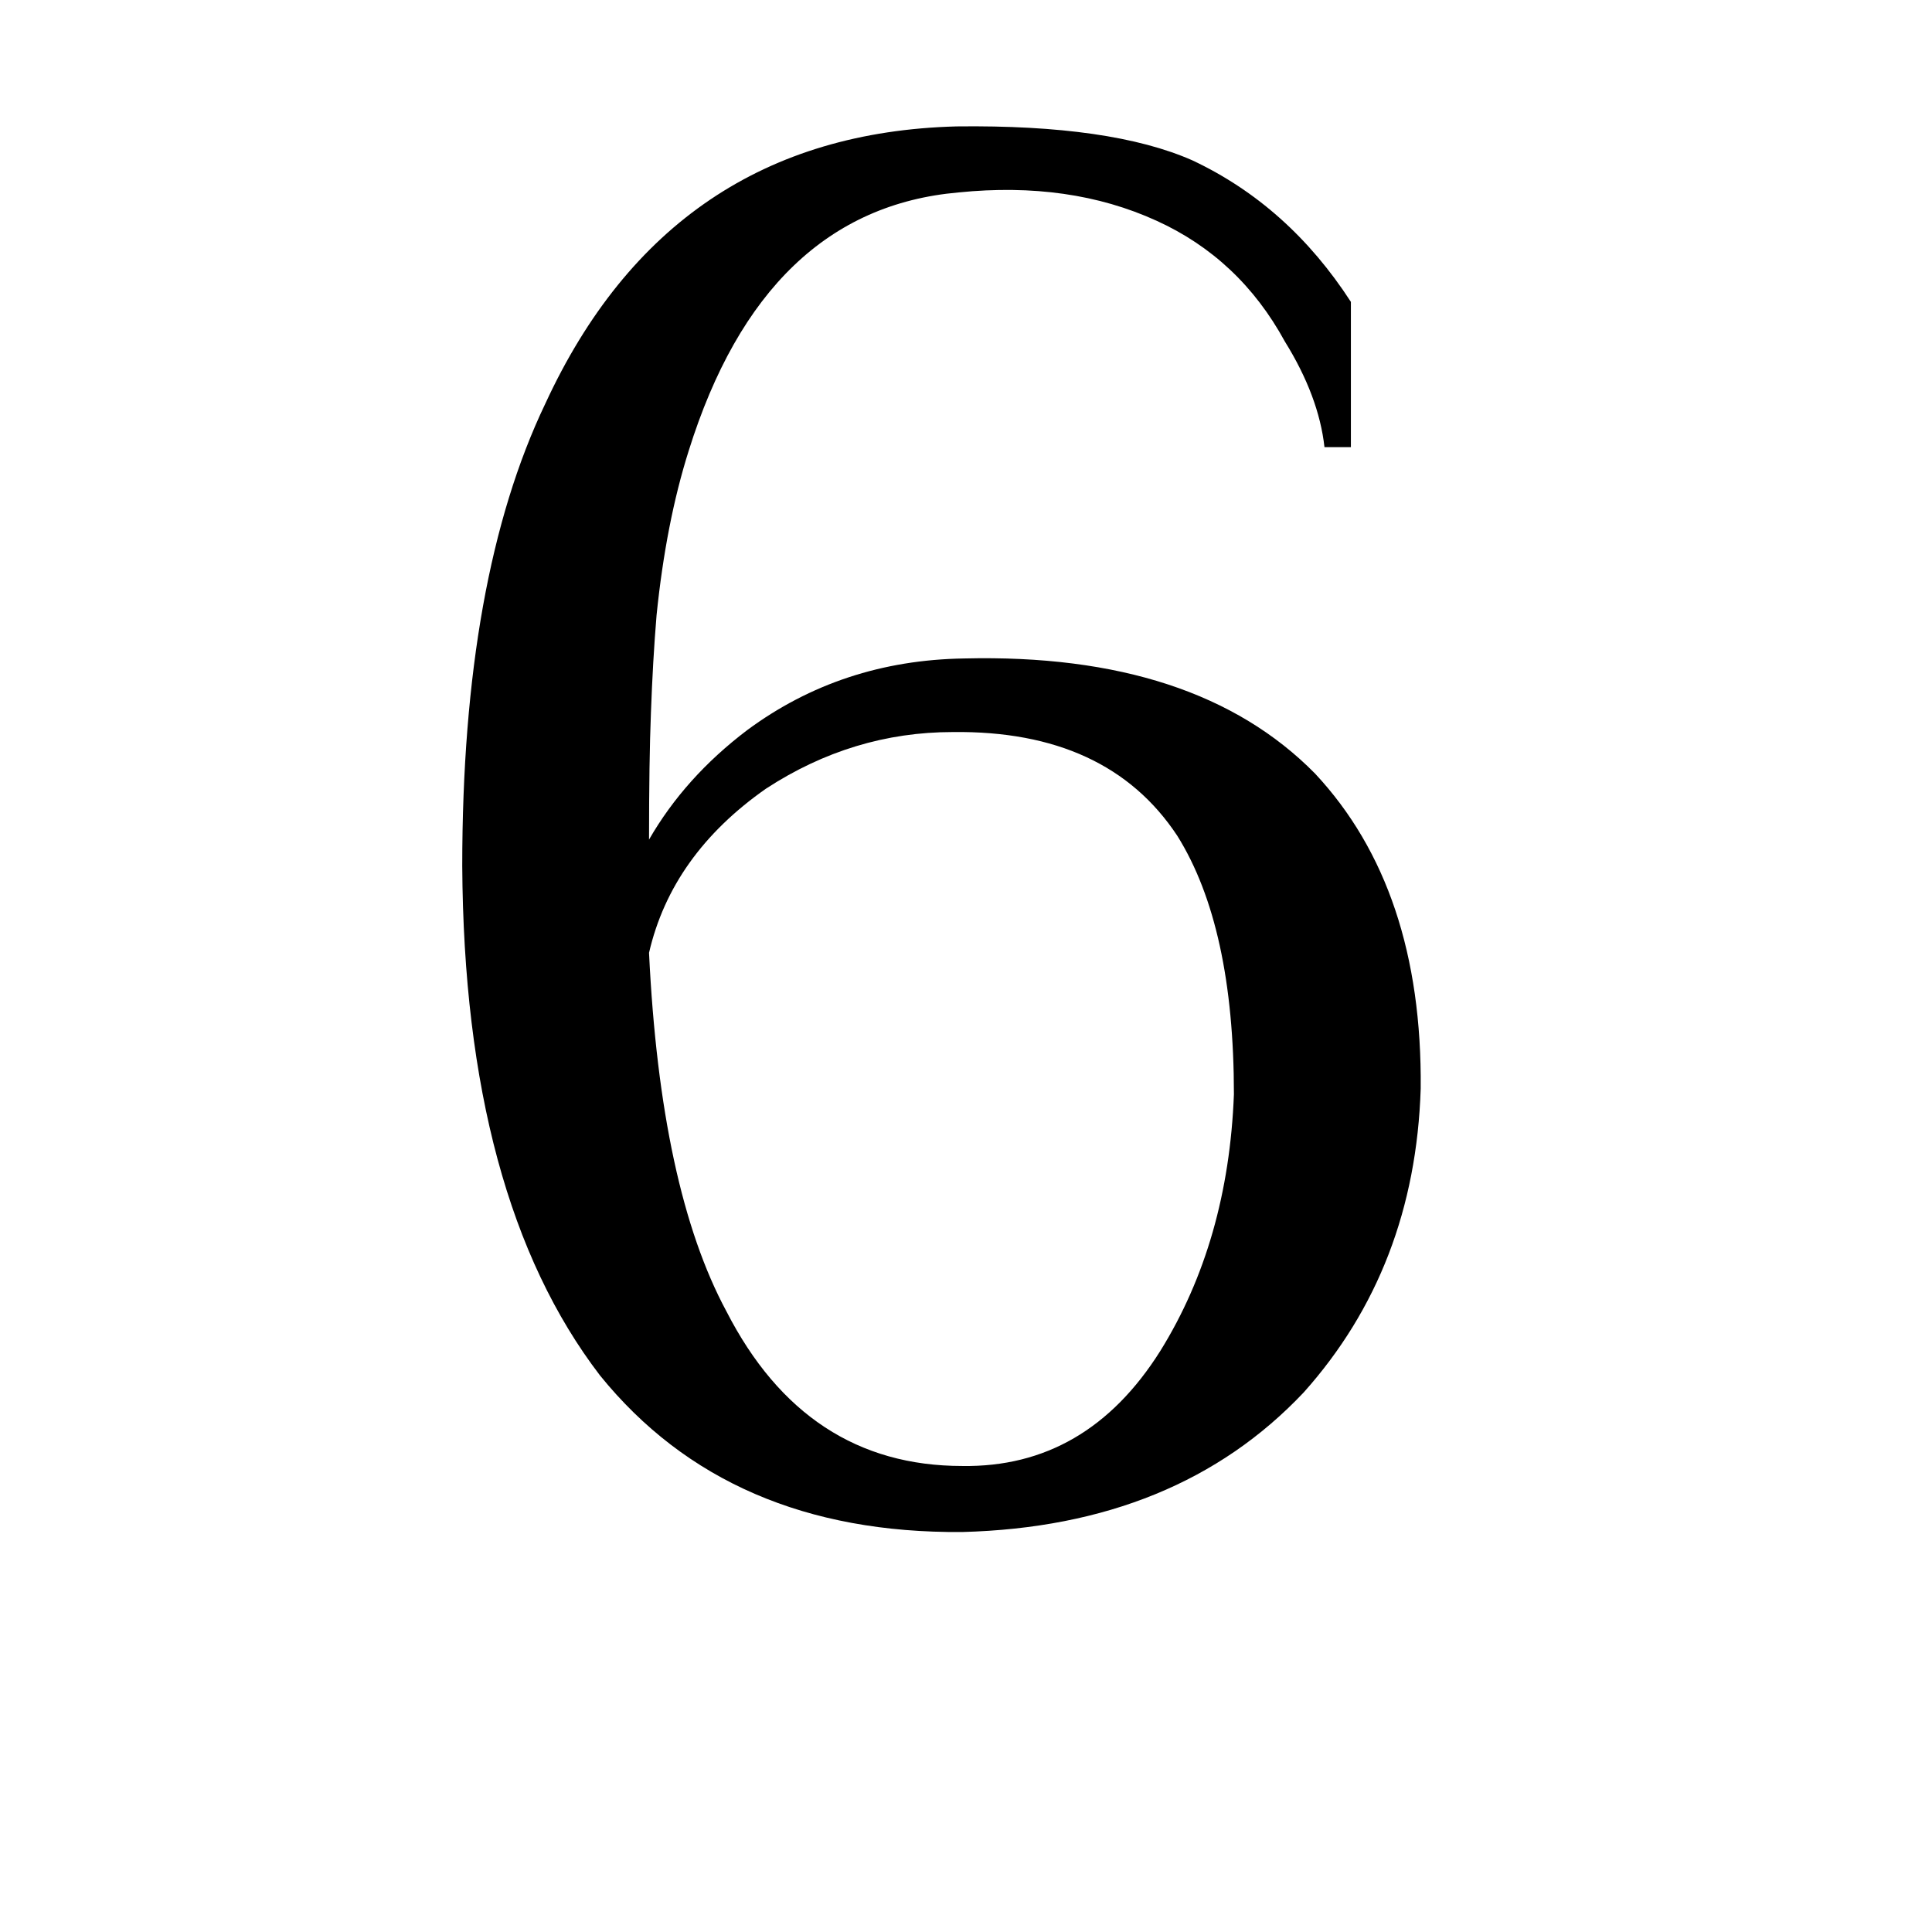 <svg xmlns="http://www.w3.org/2000/svg" viewBox="0 -800 1024 1024">
	<path fill="#000000" d="M406 -382Q356 -347 344 -295Q350 -170 385 -105Q427 -23 510 -23Q576 -22 615 -84Q651 -142 654 -220Q654 -309 624 -357Q587 -413 505 -412Q452 -412 406 -382ZM245 -341Q245 -494 289 -586Q355 -729 507 -733Q589 -734 632 -715Q683 -691 716 -640V-563H702Q699 -590 681 -619Q657 -663 613 -683Q567 -704 508 -698Q405 -689 365 -561Q353 -523 348 -474Q346 -450 345 -422Q344 -397 344 -355Q363 -388 396 -413Q446 -450 511 -451Q634 -454 697 -390Q754 -329 753 -223Q750 -128 691 -62Q624 9 510 12Q386 13 318 -71Q246 -165 245 -341Z"/>
</svg>